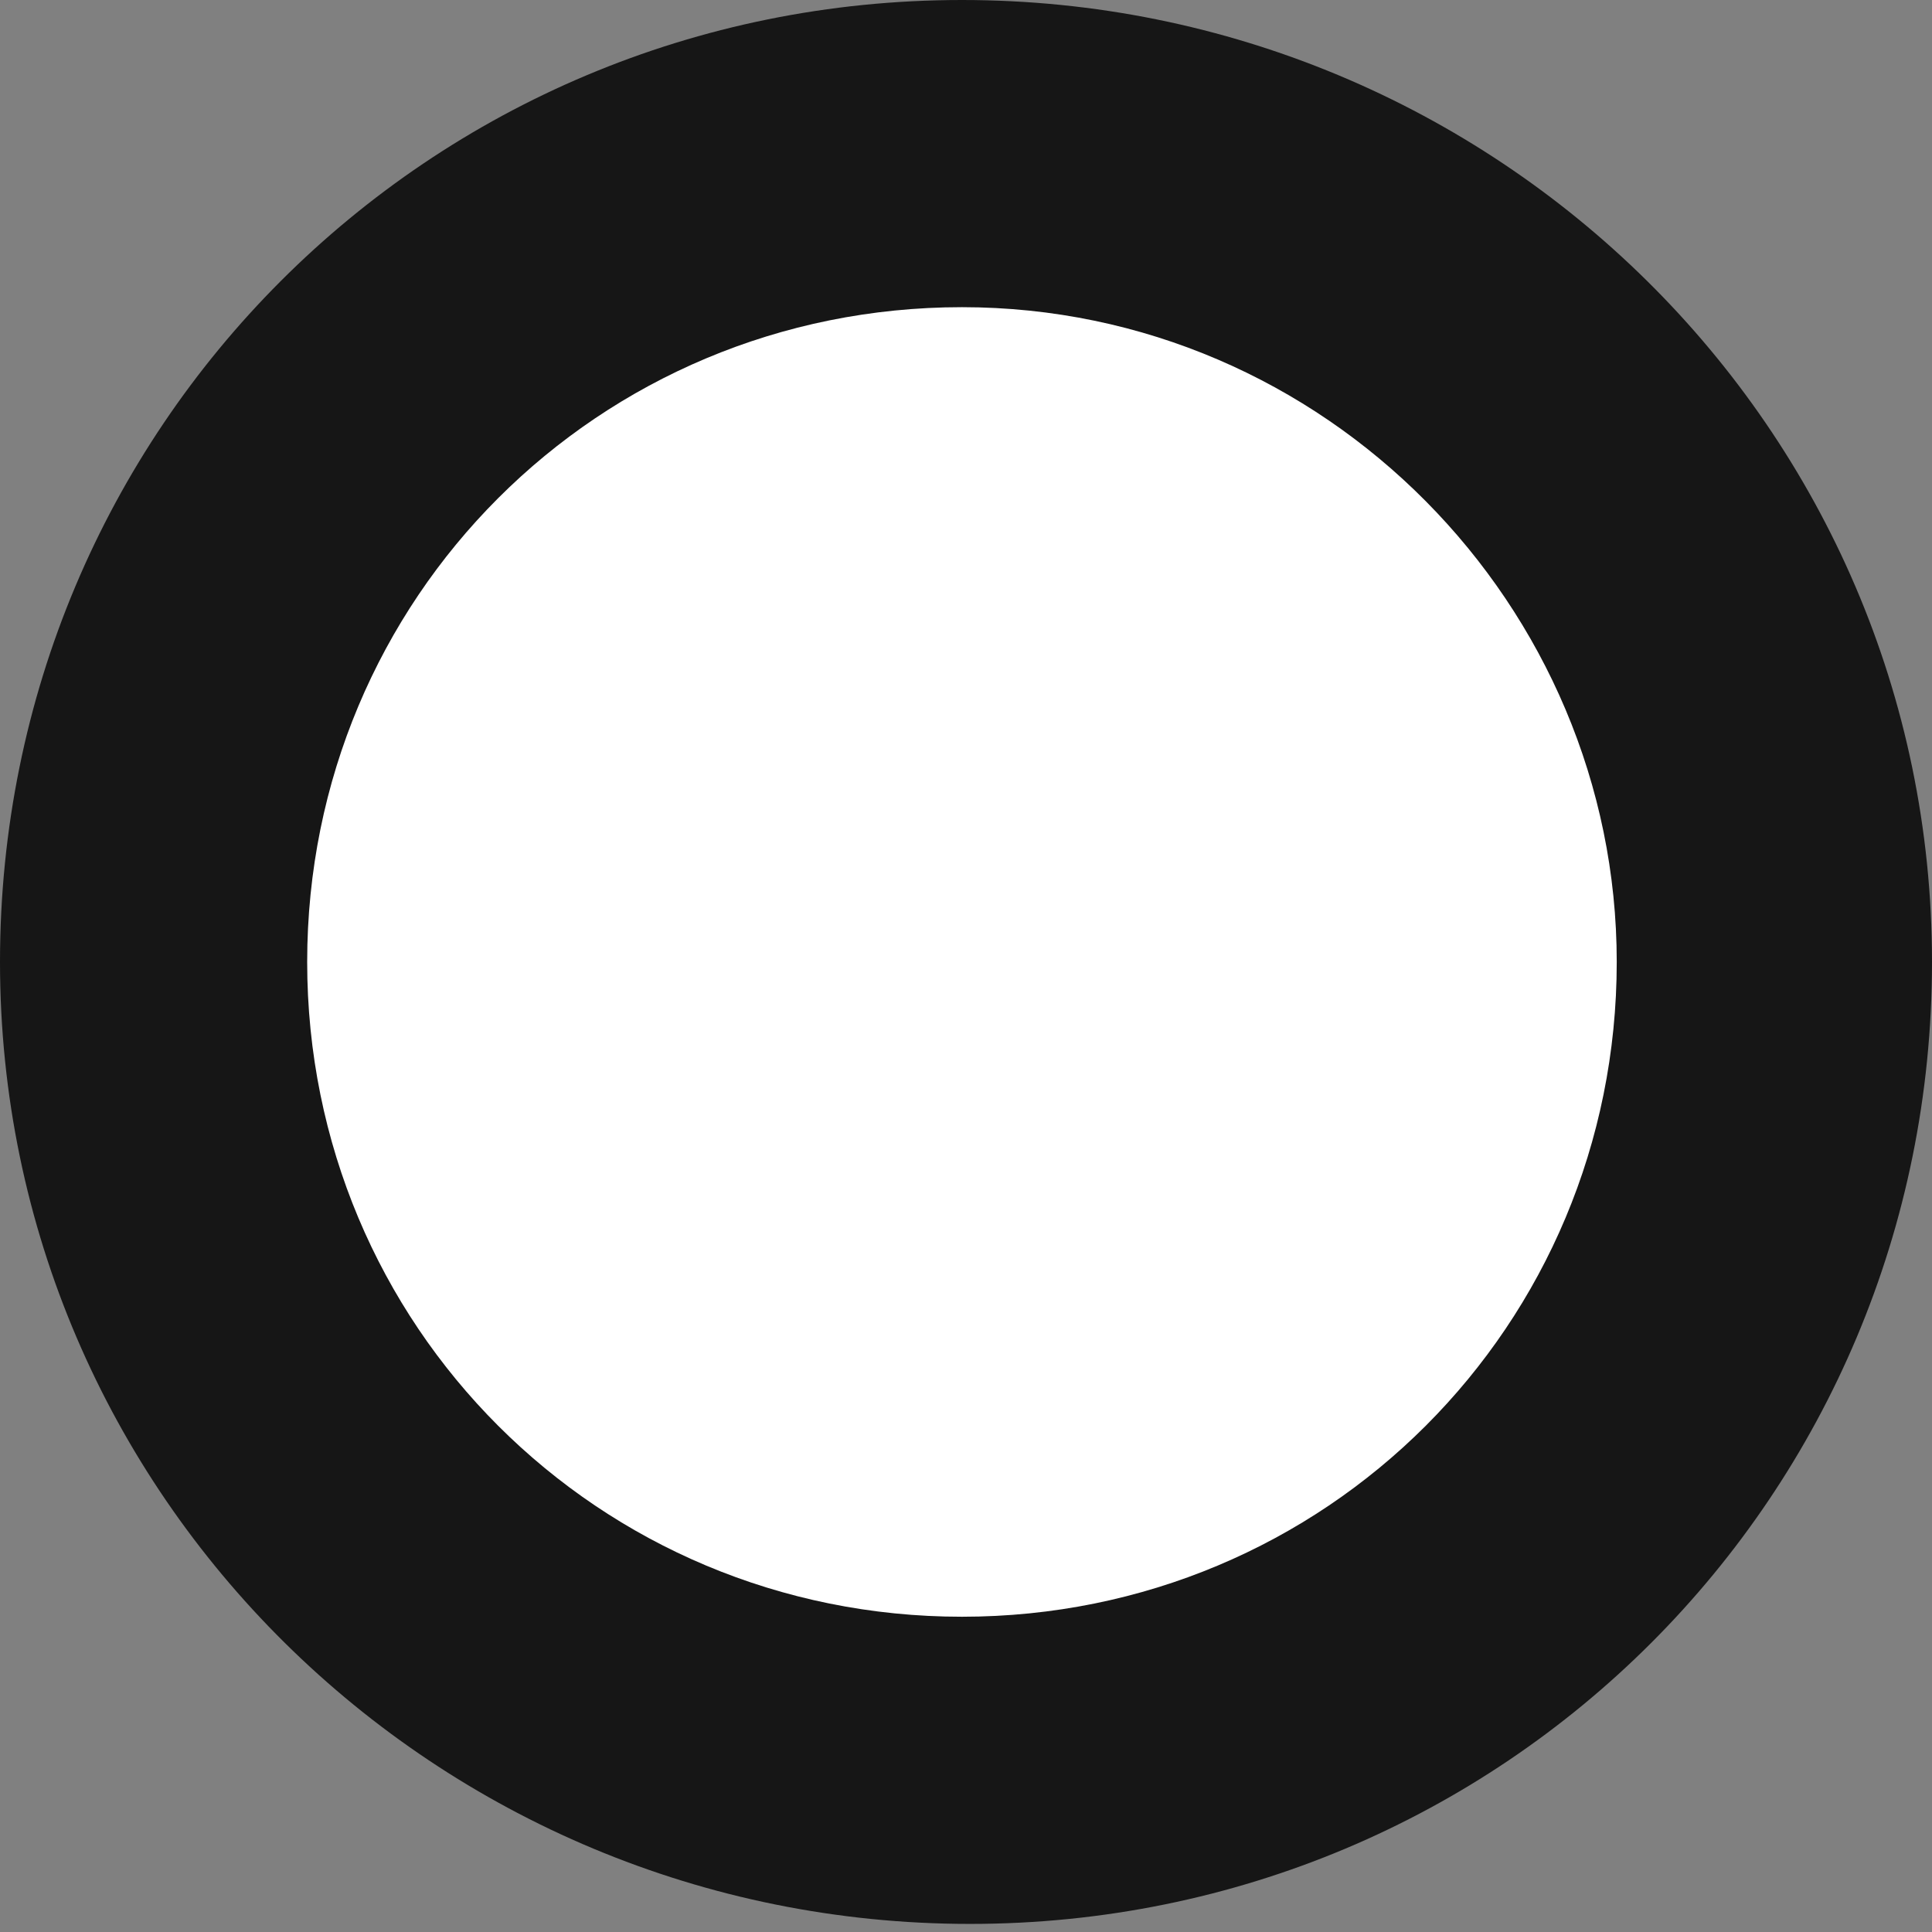 <?xml version="1.0" encoding="utf-8"?>
<!-- Generator: Adobe Illustrator 22.0.1, SVG Export Plug-In . SVG Version: 6.00 Build 0)  -->
<svg version="1.1" xmlns="http://www.w3.org/2000/svg" xmlns:xlink="http://www.w3.org/1999/xlink" x="0px" y="0px" width="23.9px"
	 height="23.9px" viewBox="0 0 23.9 23.9" style="enable-background:new 0 0 23.9 23.9;" xml:space="preserve">
<rect x="0" y="0" width="23.9" height="23.9" fill="#808080" stroke="none"/>
<style type="text/css">
	.st0{fill:none;}
	.st1{fill:#161616;}
	.st2{fill:#FFFFFF;}
</style>
<g id="Ebene_2">
</g>
<g id="Layer_1" inkscape:version="0.48.4 r9939" sodipodi:docname="answered_not.svg" xmlns:cc="http://creativecommons.org/ns#" xmlns:dc="http://purl.org/dc/elements/1.1/" xmlns:inkscape="http://www.inkscape.org/namespaces/inkscape" xmlns:rdf="http://www.w3.org/1999/02/22-rdf-syntax-ns#" xmlns:sodipodi="http://sodipodi.sourceforge.net/DTD/sodipodi-0.dtd" xmlns:svg="http://www.w3.org/2000/svg">
	
		<sodipodi:namedview  bordercolor="#666666" borderopacity="1" fit-margin-bottom="0" fit-margin-left="0" fit-margin-right="0" fit-margin-top="0" gridtolerance="10" guidetolerance="10" id="namedview49" inkscape:current-layer="g13" inkscape:cx="-4.2711865" inkscape:cy="11.932203" inkscape:pageopacity="0" inkscape:pageshadow="2" inkscape:window-height="1020" inkscape:window-maximized="0" inkscape:window-width="1484" inkscape:window-x="0" inkscape:window-y="0" inkscape:zoom="7.375" objecttolerance="10" pagecolor="#ffffff" showgrid="false">
		</sodipodi:namedview>
	<g>
		<rect id="rect9" x="-4.1" y="-4.1" class="st0" width="32" height="32"/>
		
			<path id="path3901" sodipodi:cx="16.271187" sodipodi:cy="17.762712" sodipodi:rx="11.932203" sodipodi:ry="11.932203" sodipodi:type="arc" class="st1" d="
			M23.9,11.9c0,6.6-5.3,11.9-11.9,11.9S0,18.5,0,11.9S5.3,0,11.9,0S23.9,5.3,23.9,11.9z"/>
		
			<path id="path3905" sodipodi:cx="20.135593" sodipodi:cy="19.186441" sodipodi:rx="8.0677967" sodipodi:ry="8.0677967" sodipodi:type="arc" class="st2" d="
			M20,11.9c0,4.5-3.6,8.1-8.1,8.1s-8.1-3.6-8.1-8.1s3.6-8.1,8.1-8.1S20,7.5,20,11.9z"/>
	</g>
</g>
</svg>
